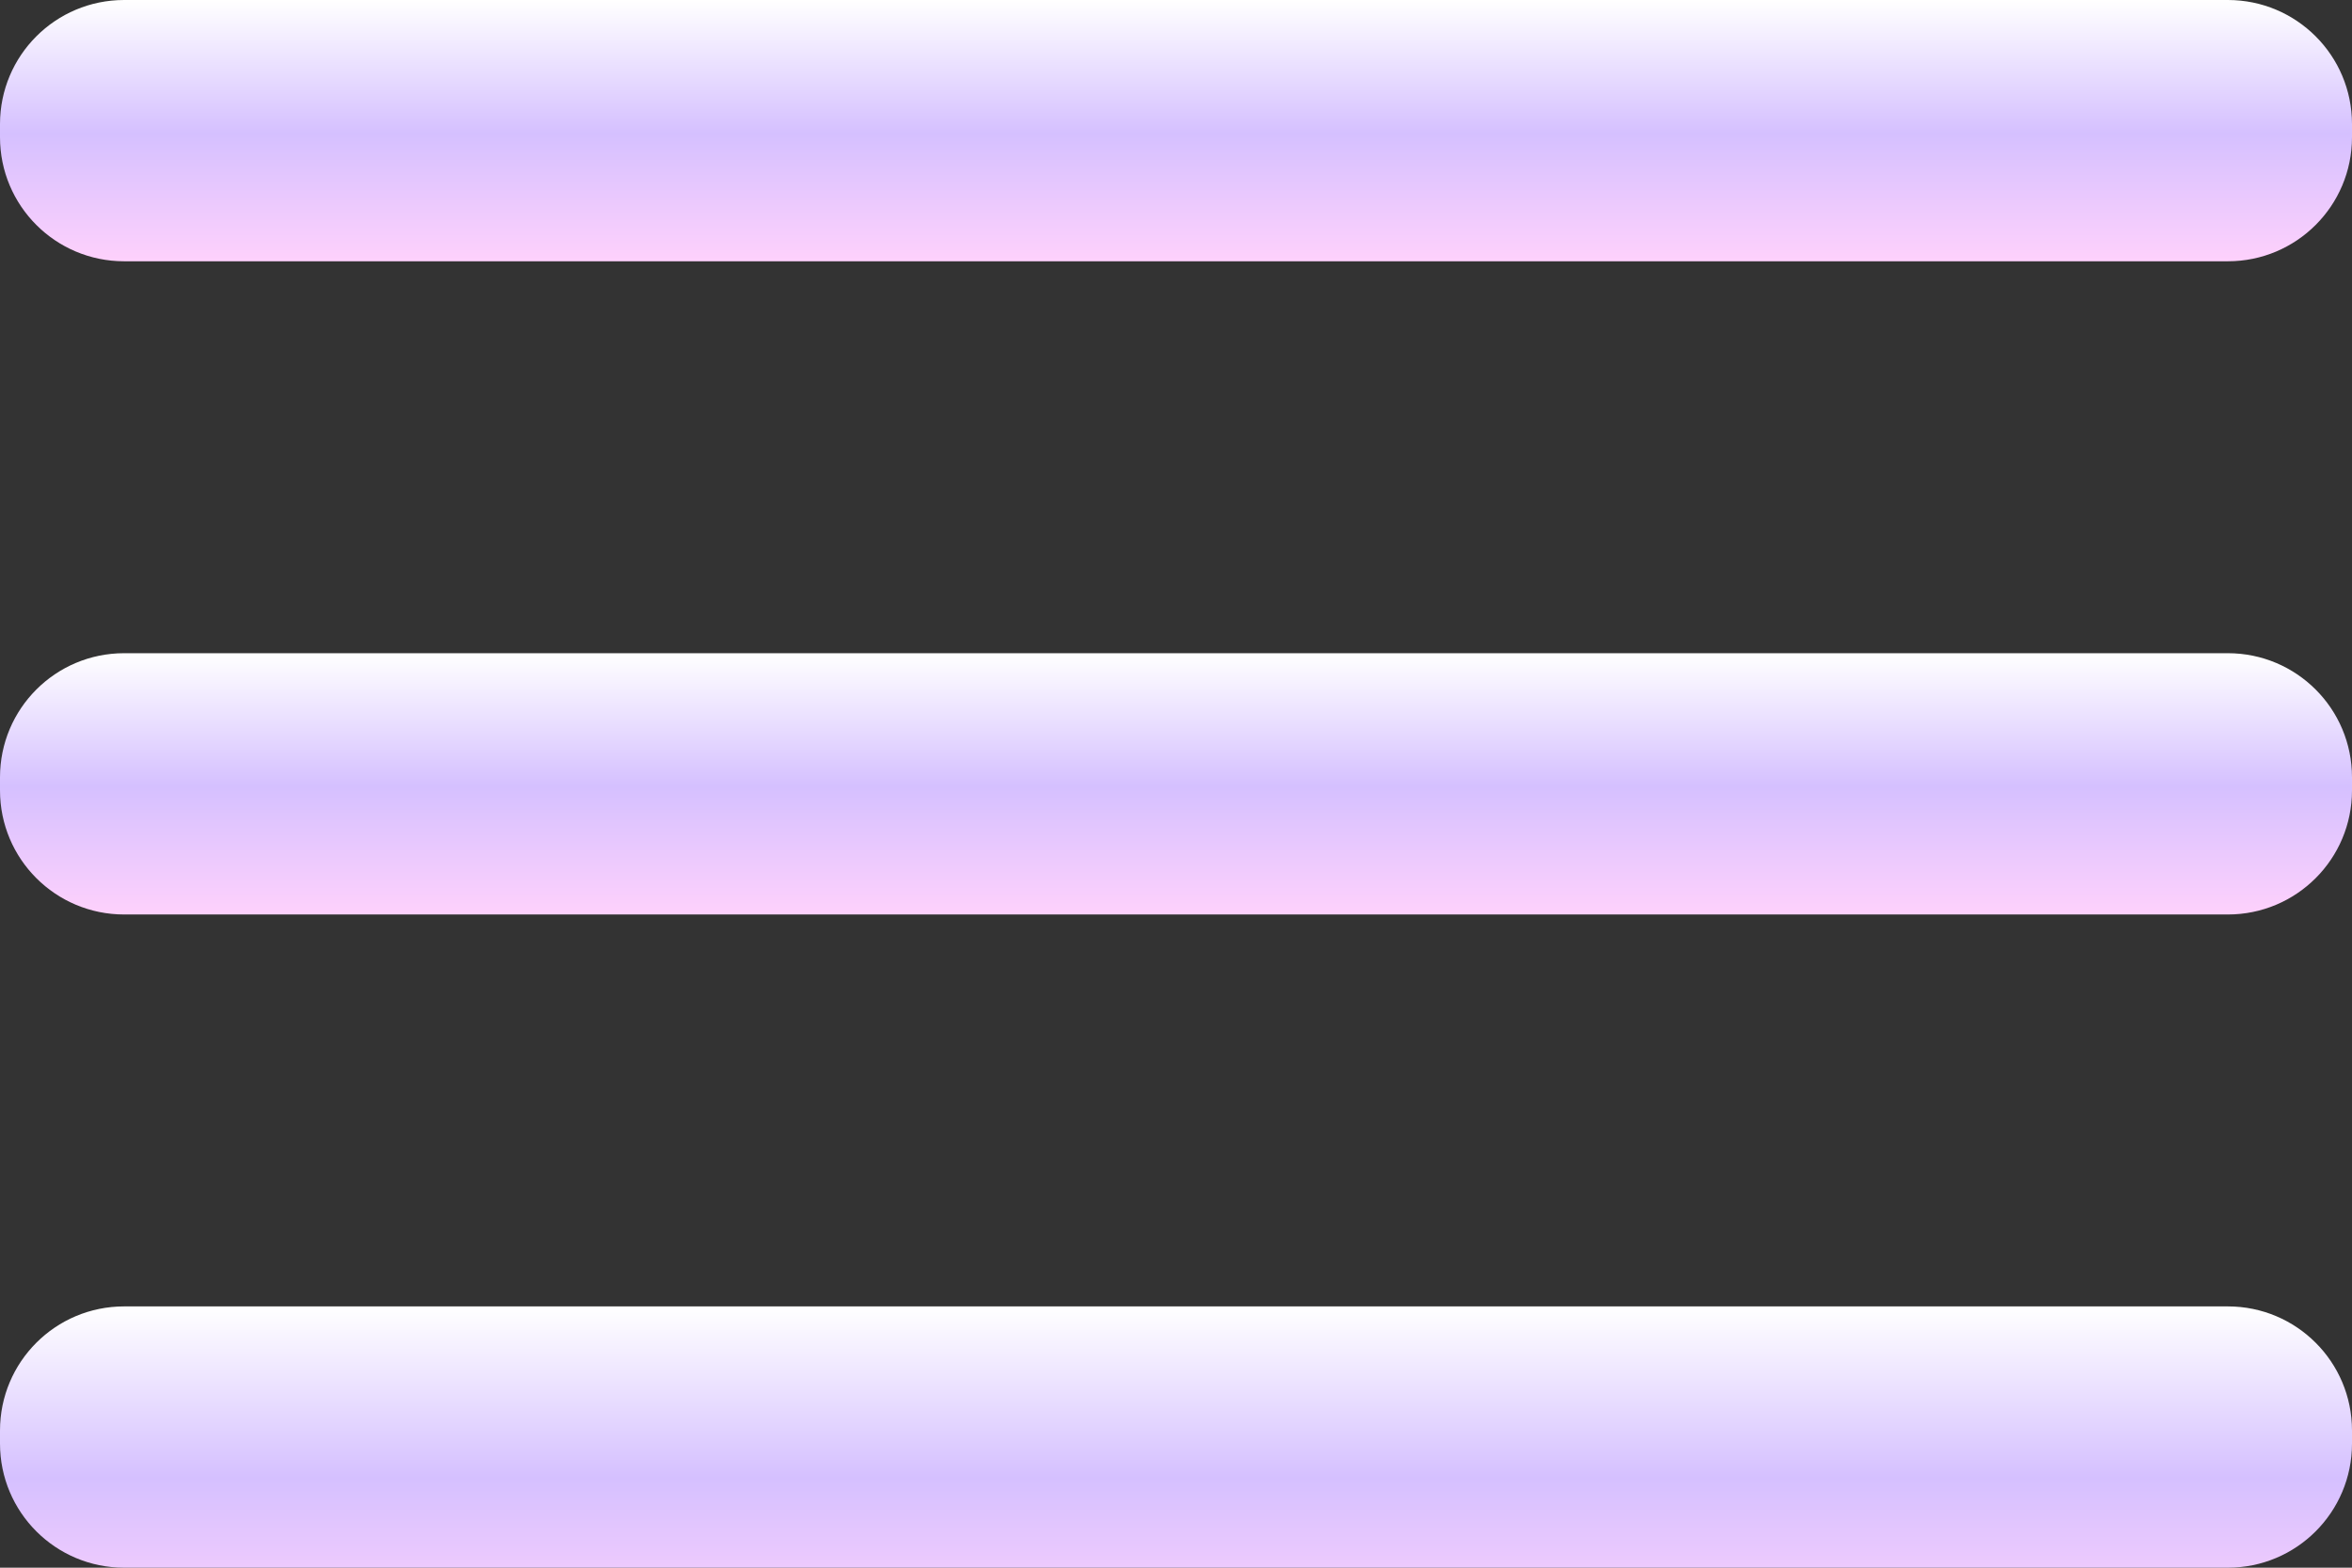 <svg width="18" height="12" viewBox="0 0 18 12" fill="none" xmlns="http://www.w3.org/2000/svg">
<rect x="0" y="0" width="18" height="12" fill="#333333" stroke="none"/>
<path d="M17.05 5H0.95C0.425 5 0 5.425 0 5.95V6.05C0 6.575 0.425 7 0.95 7H17.05C17.575 7 18 6.575 18 6.05V5.95C18 5.425 17.575 5 17.05 5Z" fill="url(#paint0_linear_233_2127)"/>
<path d="M17.05 10H0.95C0.425 10 0 10.425 0 10.95V11.05C0 11.575 0.425 12 0.95 12H17.05C17.575 12 18 11.575 18 11.05V10.95C18 10.425 17.575 10 17.05 10Z" fill="url(#paint1_linear_233_2127)"/>
<path d="M17.05 0H0.95C0.425 0 0 0.425 0 0.95V1.05C0 1.575 0.425 2 0.95 2H17.05C17.575 2 18 1.575 18 1.05V0.95C18 0.425 17.575 0 17.05 0Z" fill="url(#paint2_linear_233_2127)"/>
<defs>
<linearGradient id="paint0_linear_233_2127" x1="9" y1="5" x2="9" y2="7" gradientUnits="userSpaceOnUse">
<stop stop-color="white"/>
<stop offset="0.51" stop-color="#D5C0FF"/>
<stop offset="1" stop-color="#FED1FC"/>
</linearGradient>
<linearGradient id="paint1_linear_233_2127" x1="9" y1="10" x2="9" y2="12.5" gradientUnits="userSpaceOnUse">
<stop stop-color="white"/>
<stop offset="0.525" stop-color="#D5C0FF"/>
<stop offset="1" stop-color="#FED1FC"/>
</linearGradient>
<linearGradient id="paint2_linear_233_2127" x1="9" y1="0" x2="9" y2="2" gradientUnits="userSpaceOnUse">
<stop stop-color="white"/>
<stop offset="0.51" stop-color="#D5C0FF"/>
<stop offset="1" stop-color="#FED1FC"/>
</linearGradient>
</defs>
</svg>
